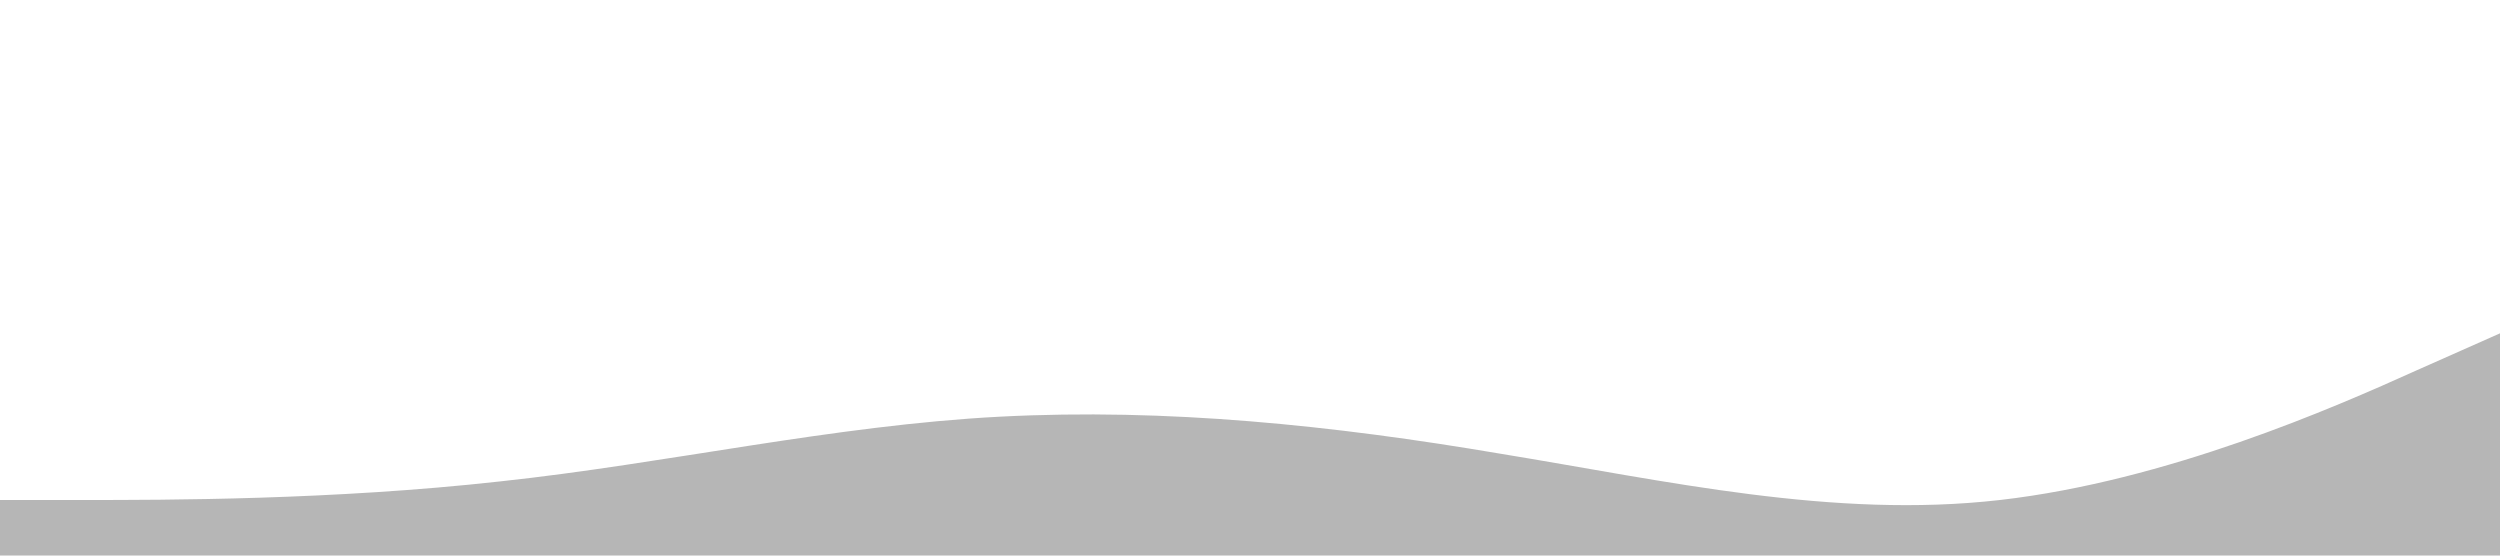 <?xml version="1.0" standalone="no"?><svg xmlns="http://www.w3.org/2000/svg" viewBox="0 0 1440 320"><path fill="rgb(182, 182, 182)" fill-opacity="1" d="M0,288L48,288C96,288,192,288,288,277.3C384,267,480,245,576,240C672,235,768,245,864,261.3C960,277,1056,299,1152,288C1248,277,1344,235,1392,213.3L1440,192L1440,320L1392,320C1344,320,1248,320,1152,320C1056,320,960,320,864,320C768,320,672,320,576,320C480,320,384,320,288,320C192,320,96,320,48,320L0,320Z"></path></svg>